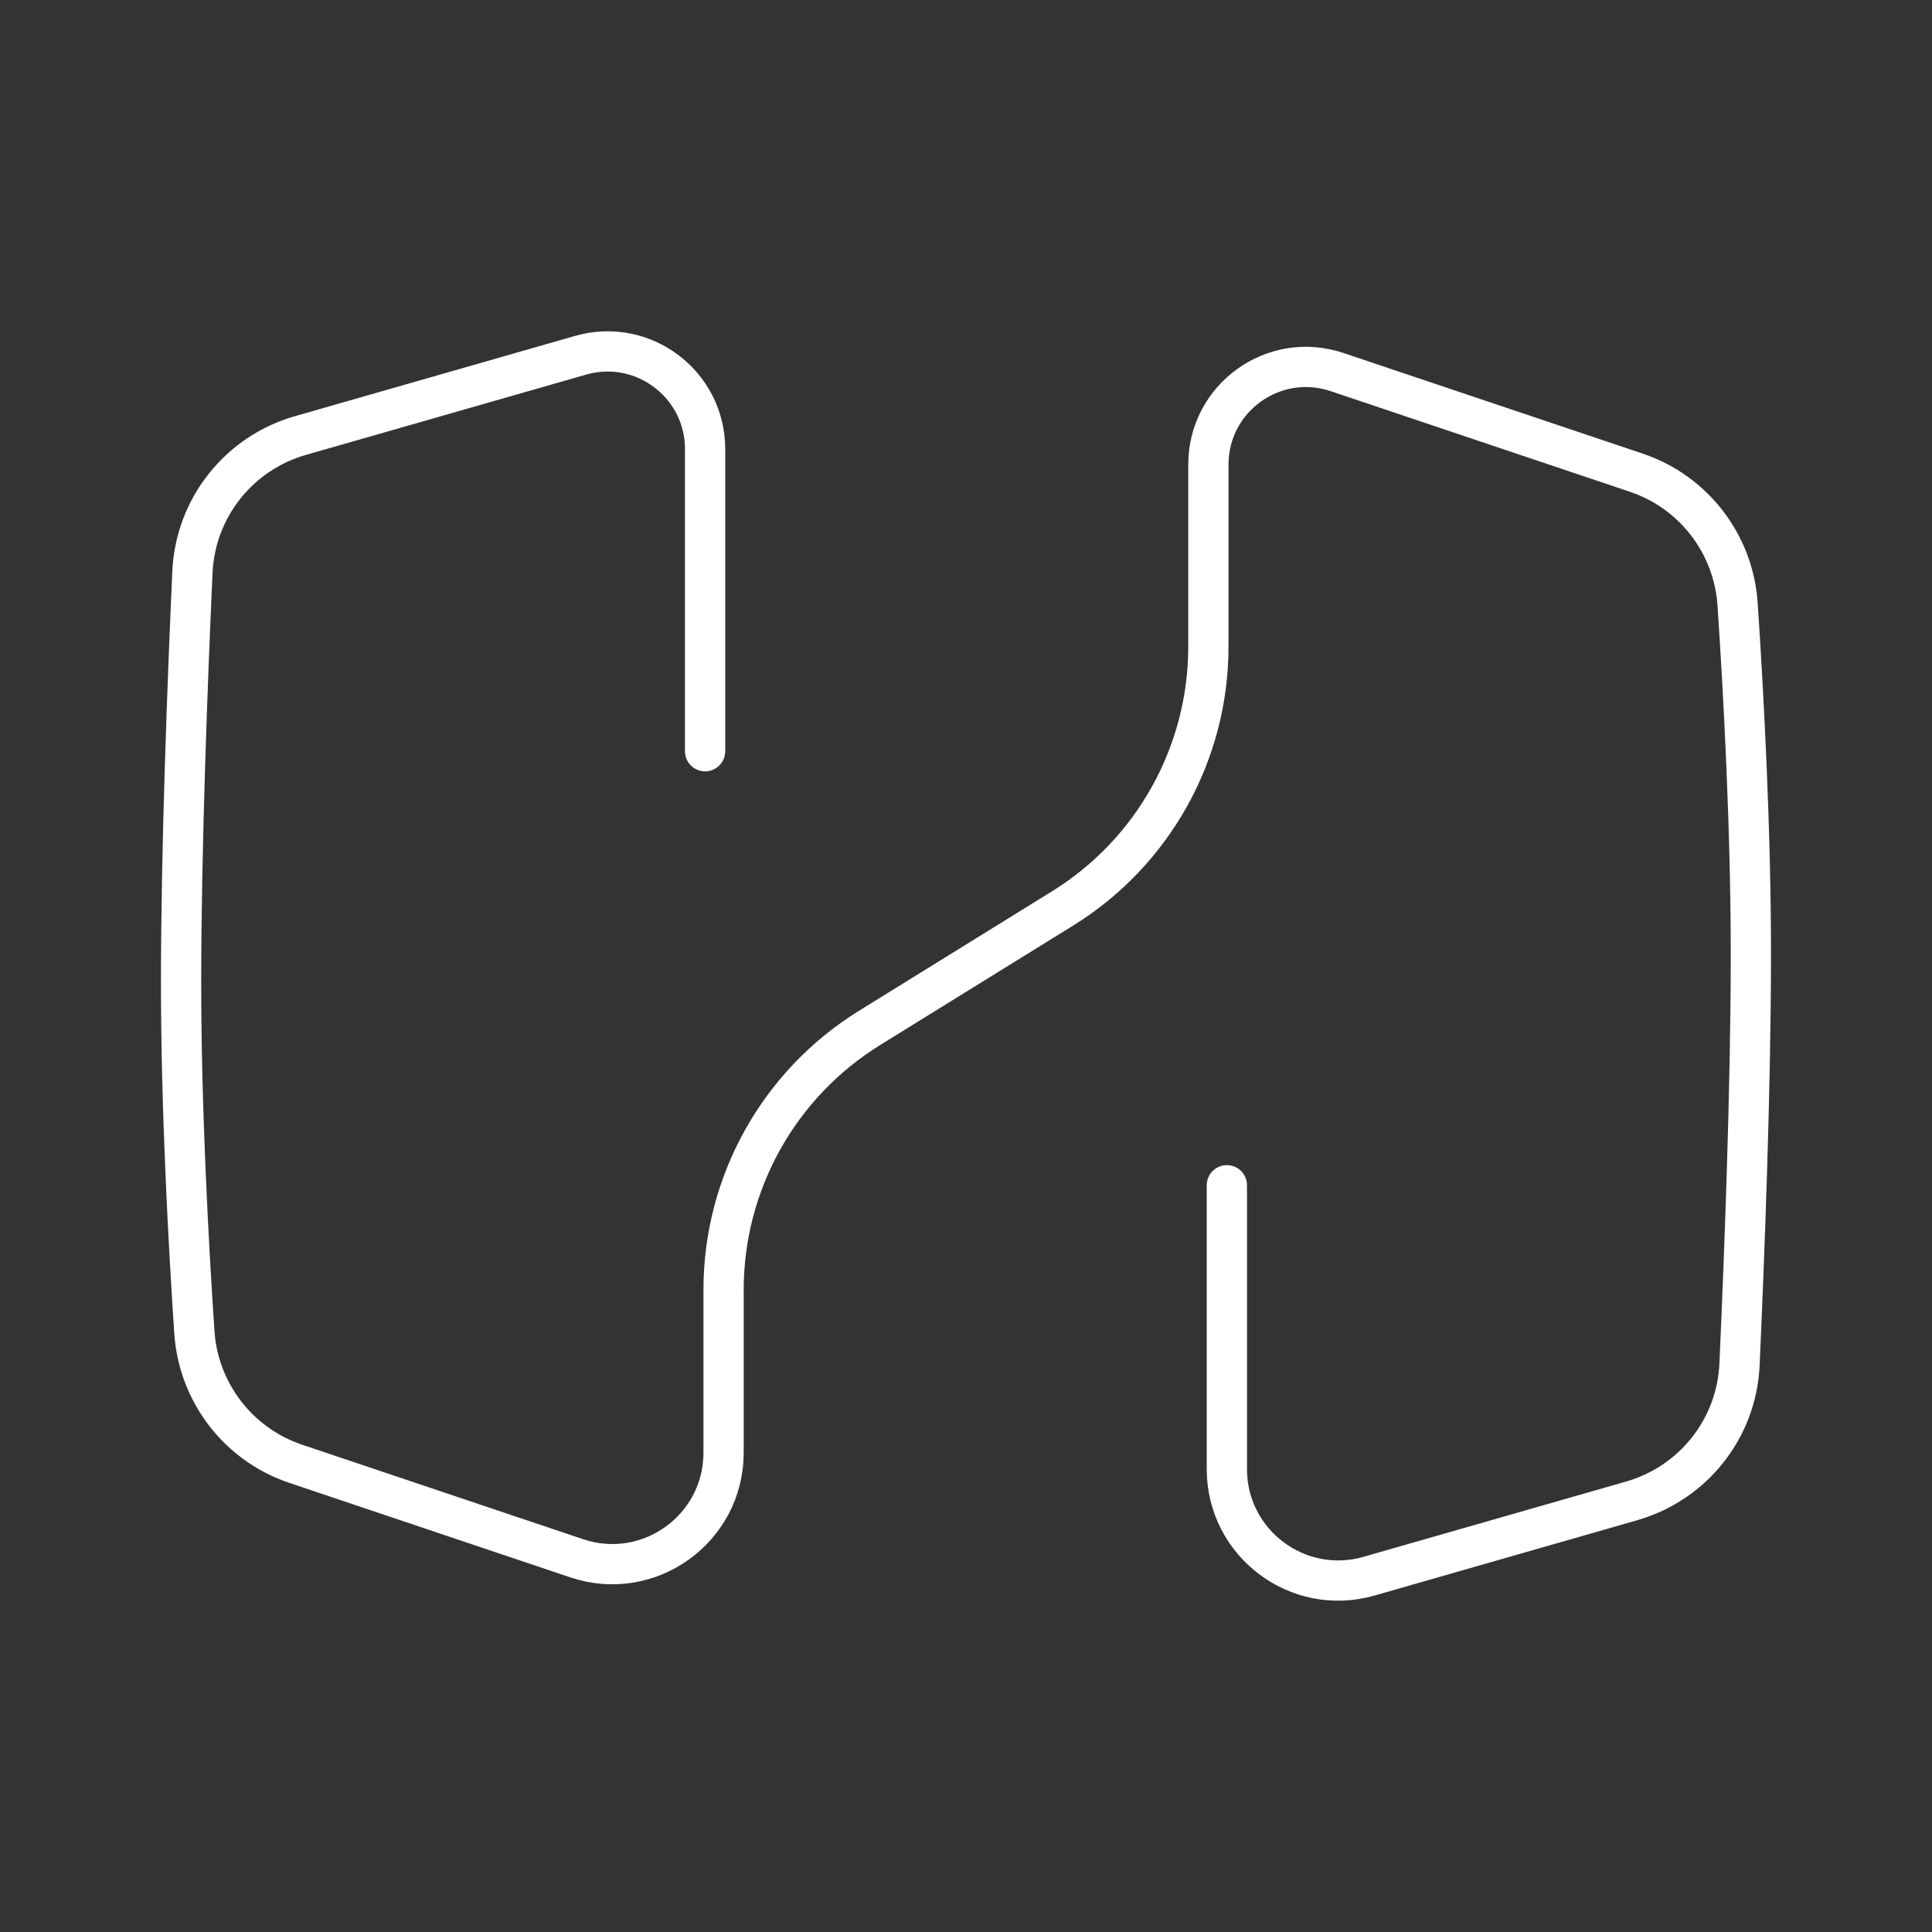 <?xml version="1.0" encoding="UTF-8"?><svg id="b" xmlns="http://www.w3.org/2000/svg" viewBox="0 0 48 48"><rect x="0" y="0" width="48" height="48" fill="#333333" stroke="none"/><defs><style>.c{fill:none;stroke:#fff;stroke-linecap:round;stroke-linejoin:round;}</style></defs><path class="c" d="m30.481,29.447v7.053c0,1.839,1.761,3.167,3.53,2.66l6.524-1.87c1.532-.439,2.612-1.8,2.683-3.392.12-2.681.282-6.884.282-10.187,0-3.133-.182-6.489-.33-8.698-.1-1.501-1.093-2.791-2.519-3.27l-7.432-2.499c-1.571-.528-3.197.64-3.197,2.298v4.524c0,2.65-1.371,5.111-3.624,6.505l-4.797,2.969c-2.253,1.395-3.624,3.856-3.624,6.505v4.047c0,1.892-1.856,3.226-3.649,2.623l-6.98-2.347c-1.425-.479-2.418-1.77-2.519-3.27-.148-2.209-.33-5.565-.33-8.698,0-3.303.161-7.506.282-10.187.072-1.592,1.152-2.953,2.683-3.392l6.962-1.995c1.549-.444,3.092.719,3.092,2.33v7.508"/></svg>